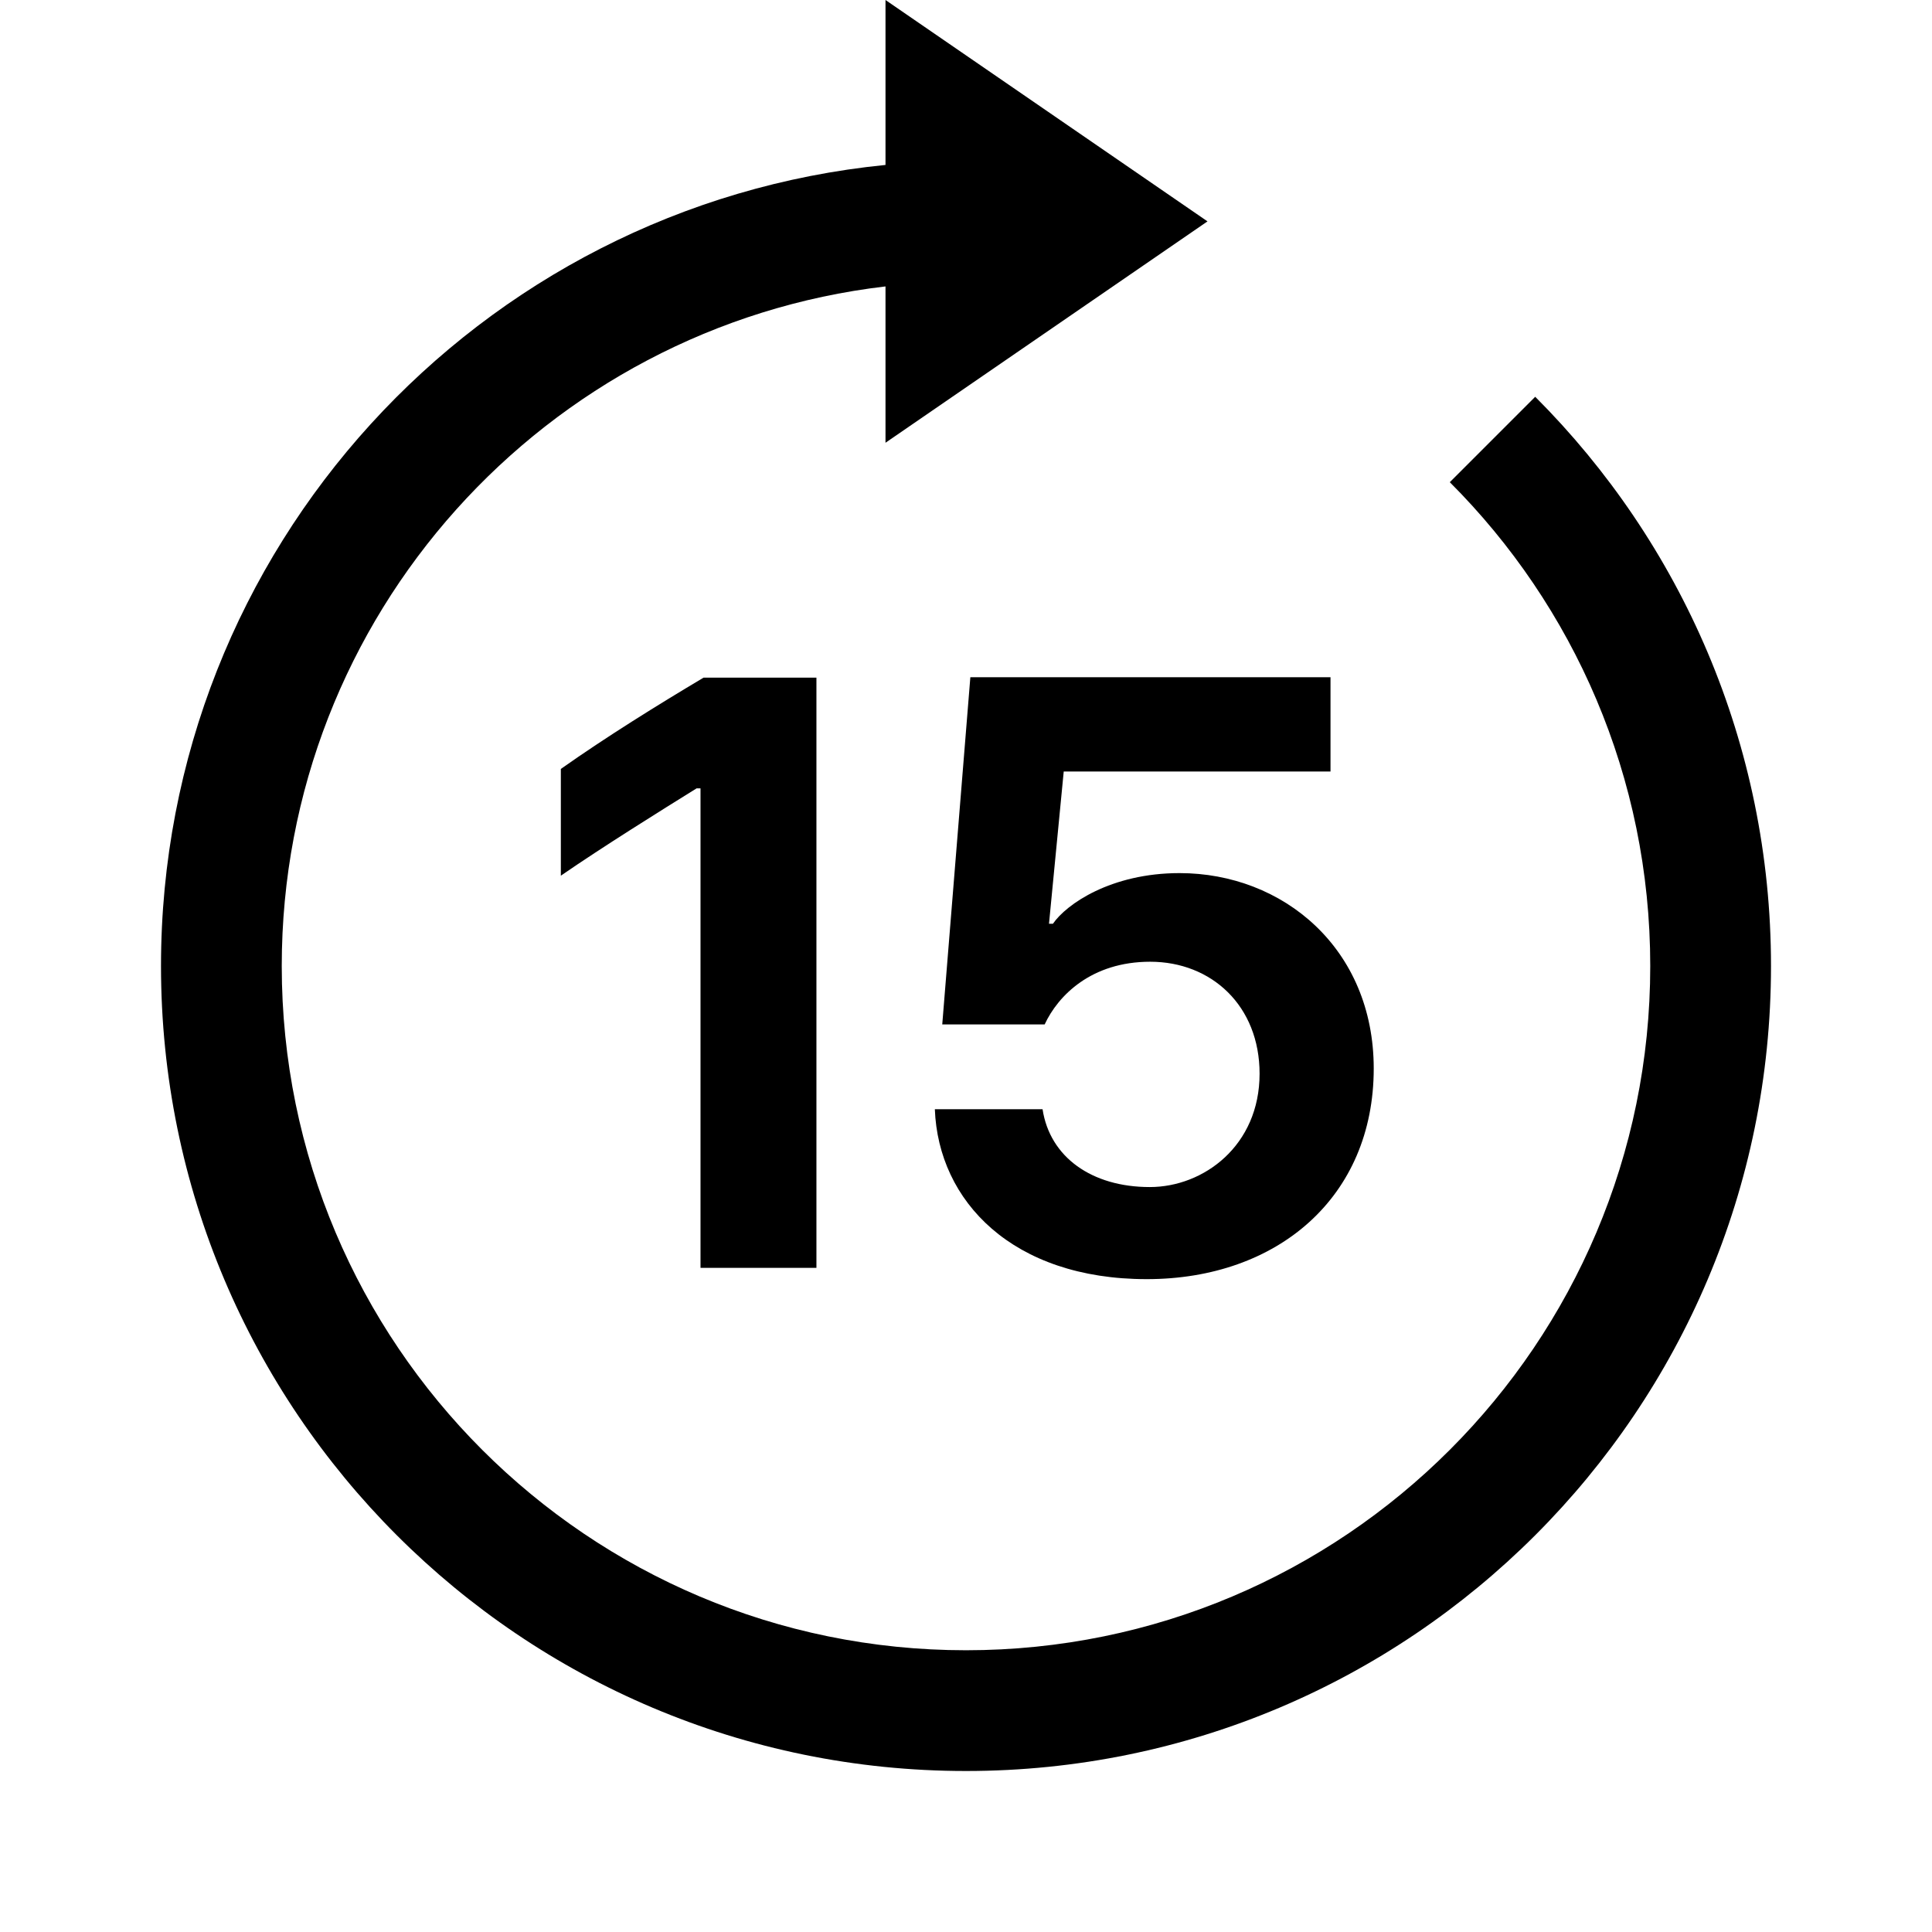 <svg width="24" height="24" viewBox="0 0 24 24" fill="none" xmlns="http://www.w3.org/2000/svg">
<path d="M10.142 15.75V8.418H8.74C8.17 8.757 7.531 9.154 6.967 9.552V10.878C7.488 10.519 8.203 10.073 8.654 9.793H8.702V15.75H10.142Z" fill="black"/>
<path d="M11.613 13.779C11.656 14.923 12.58 15.89 14.245 15.89C15.873 15.89 17.065 14.869 17.065 13.274C17.065 11.781 15.937 10.846 14.653 10.846C13.799 10.846 13.246 11.233 13.08 11.475H13.031L13.214 9.584H16.528V8.413H12.054L11.705 12.726H12.977C13.144 12.366 13.558 11.947 14.288 11.947C15.051 11.947 15.647 12.495 15.647 13.338C15.647 14.23 14.954 14.746 14.283 14.746C13.563 14.746 13.042 14.375 12.951 13.779H11.613Z" fill="black"/>
<path d="M11 3.558V5.5L15 2.75L11 0V2.049C5.947 2.551 2 6.815 2 12C2 17.523 6.477 22 12 22C17.523 22 22 17.523 22 12C22 9.239 20.88 6.738 19.071 4.929L18.01 5.99C19.549 7.529 20.5 9.653 20.5 12C20.5 16.694 16.694 20.5 12 20.5C7.306 20.5 3.5 16.694 3.5 12C3.5 7.644 6.777 4.053 11 3.558Z" fill="black"/>
</svg>
